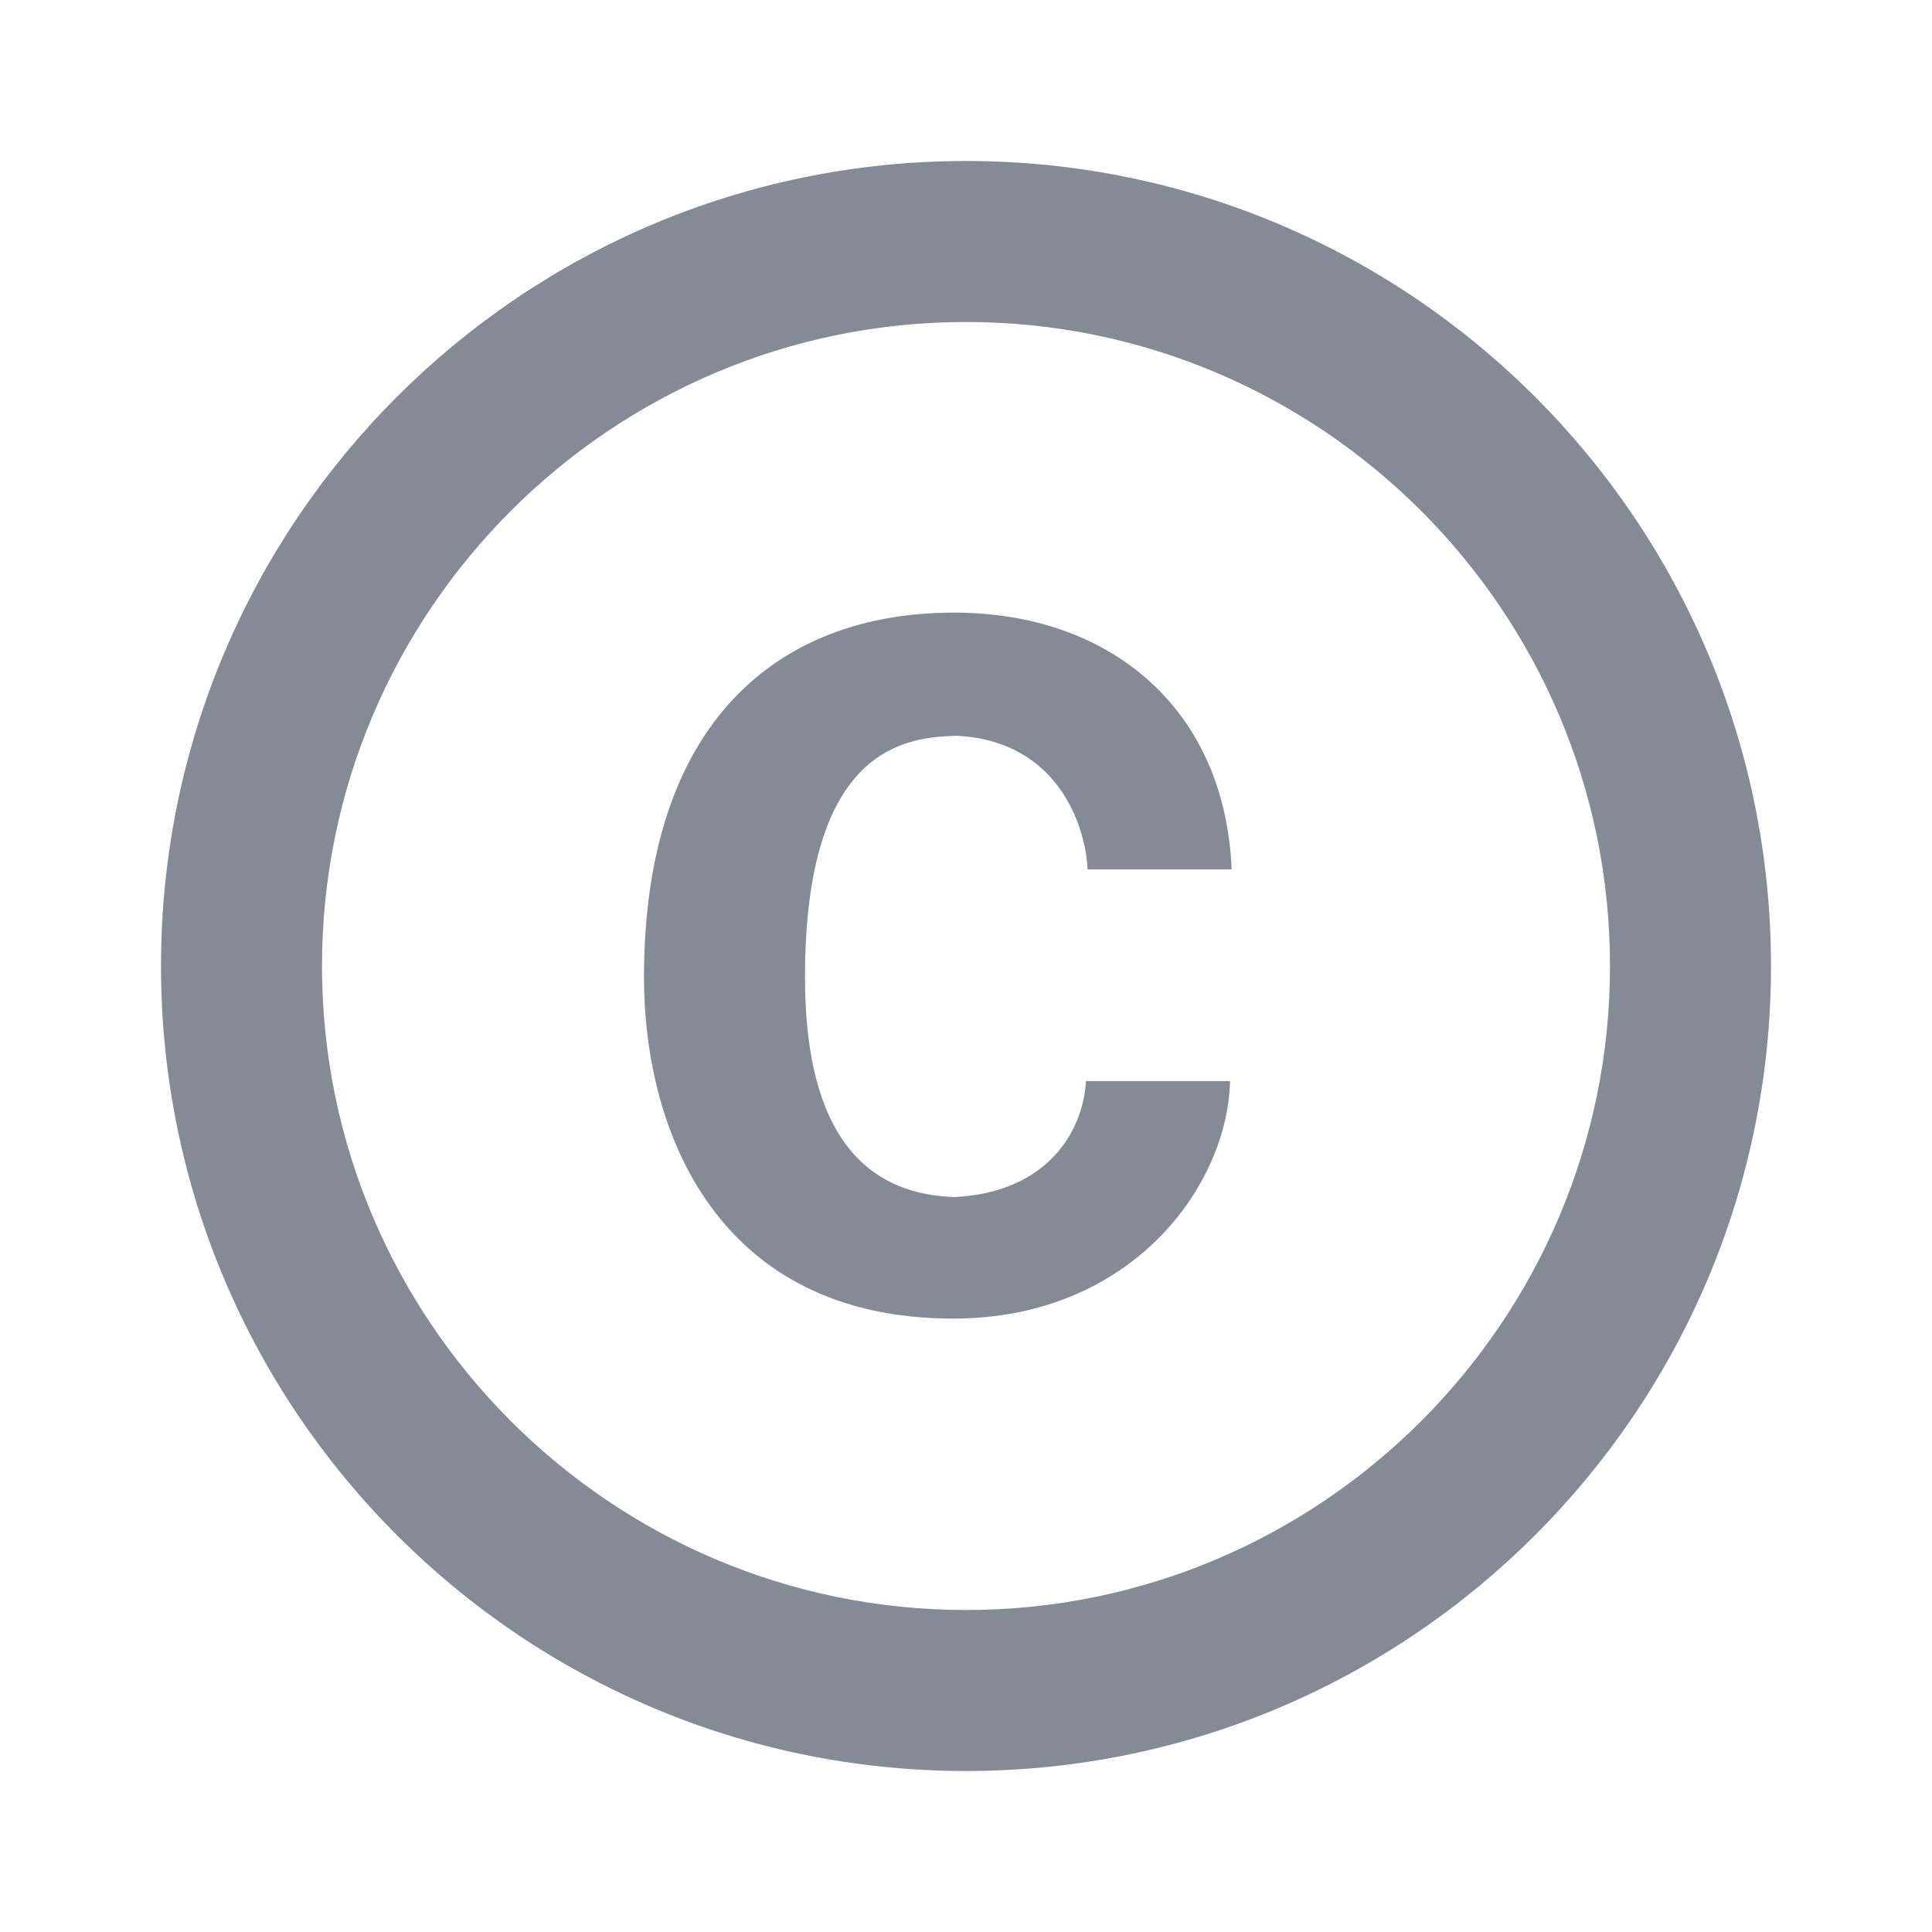 <svg width="24" height="24" viewBox="0 0 24 24" fill="none" xmlns="http://www.w3.org/2000/svg">
<path d="M11.88 9.14C13.16 9.2 13.49 10.29 13.51 10.8H15.3C15.22 8.82 13.81 7.61 11.85 7.61C9.64 7.61 8 9 8 12.14C8 14.08 8.93 16.38 11.84 16.38C14.06 16.38 15.25 14.73 15.28 13.43H13.49C13.46 14.02 13.04 14.81 11.86 14.87C10.55 14.83 10 13.81 10 12.14C10 9.25 11.28 9.16 11.88 9.14ZM12 2C6.48 2 2 6.48 2 12C2 17.52 6.48 22 12 22C17.52 22 22 17.52 22 12C22 6.48 17.52 2 12 2ZM12 20C7.59 20 4 16.41 4 12C4 7.59 7.59 4 12 4C16.41 4 20 7.59 20 12C20 16.41 16.41 20 12 20Z" fill="#848B96"/>
</svg>

